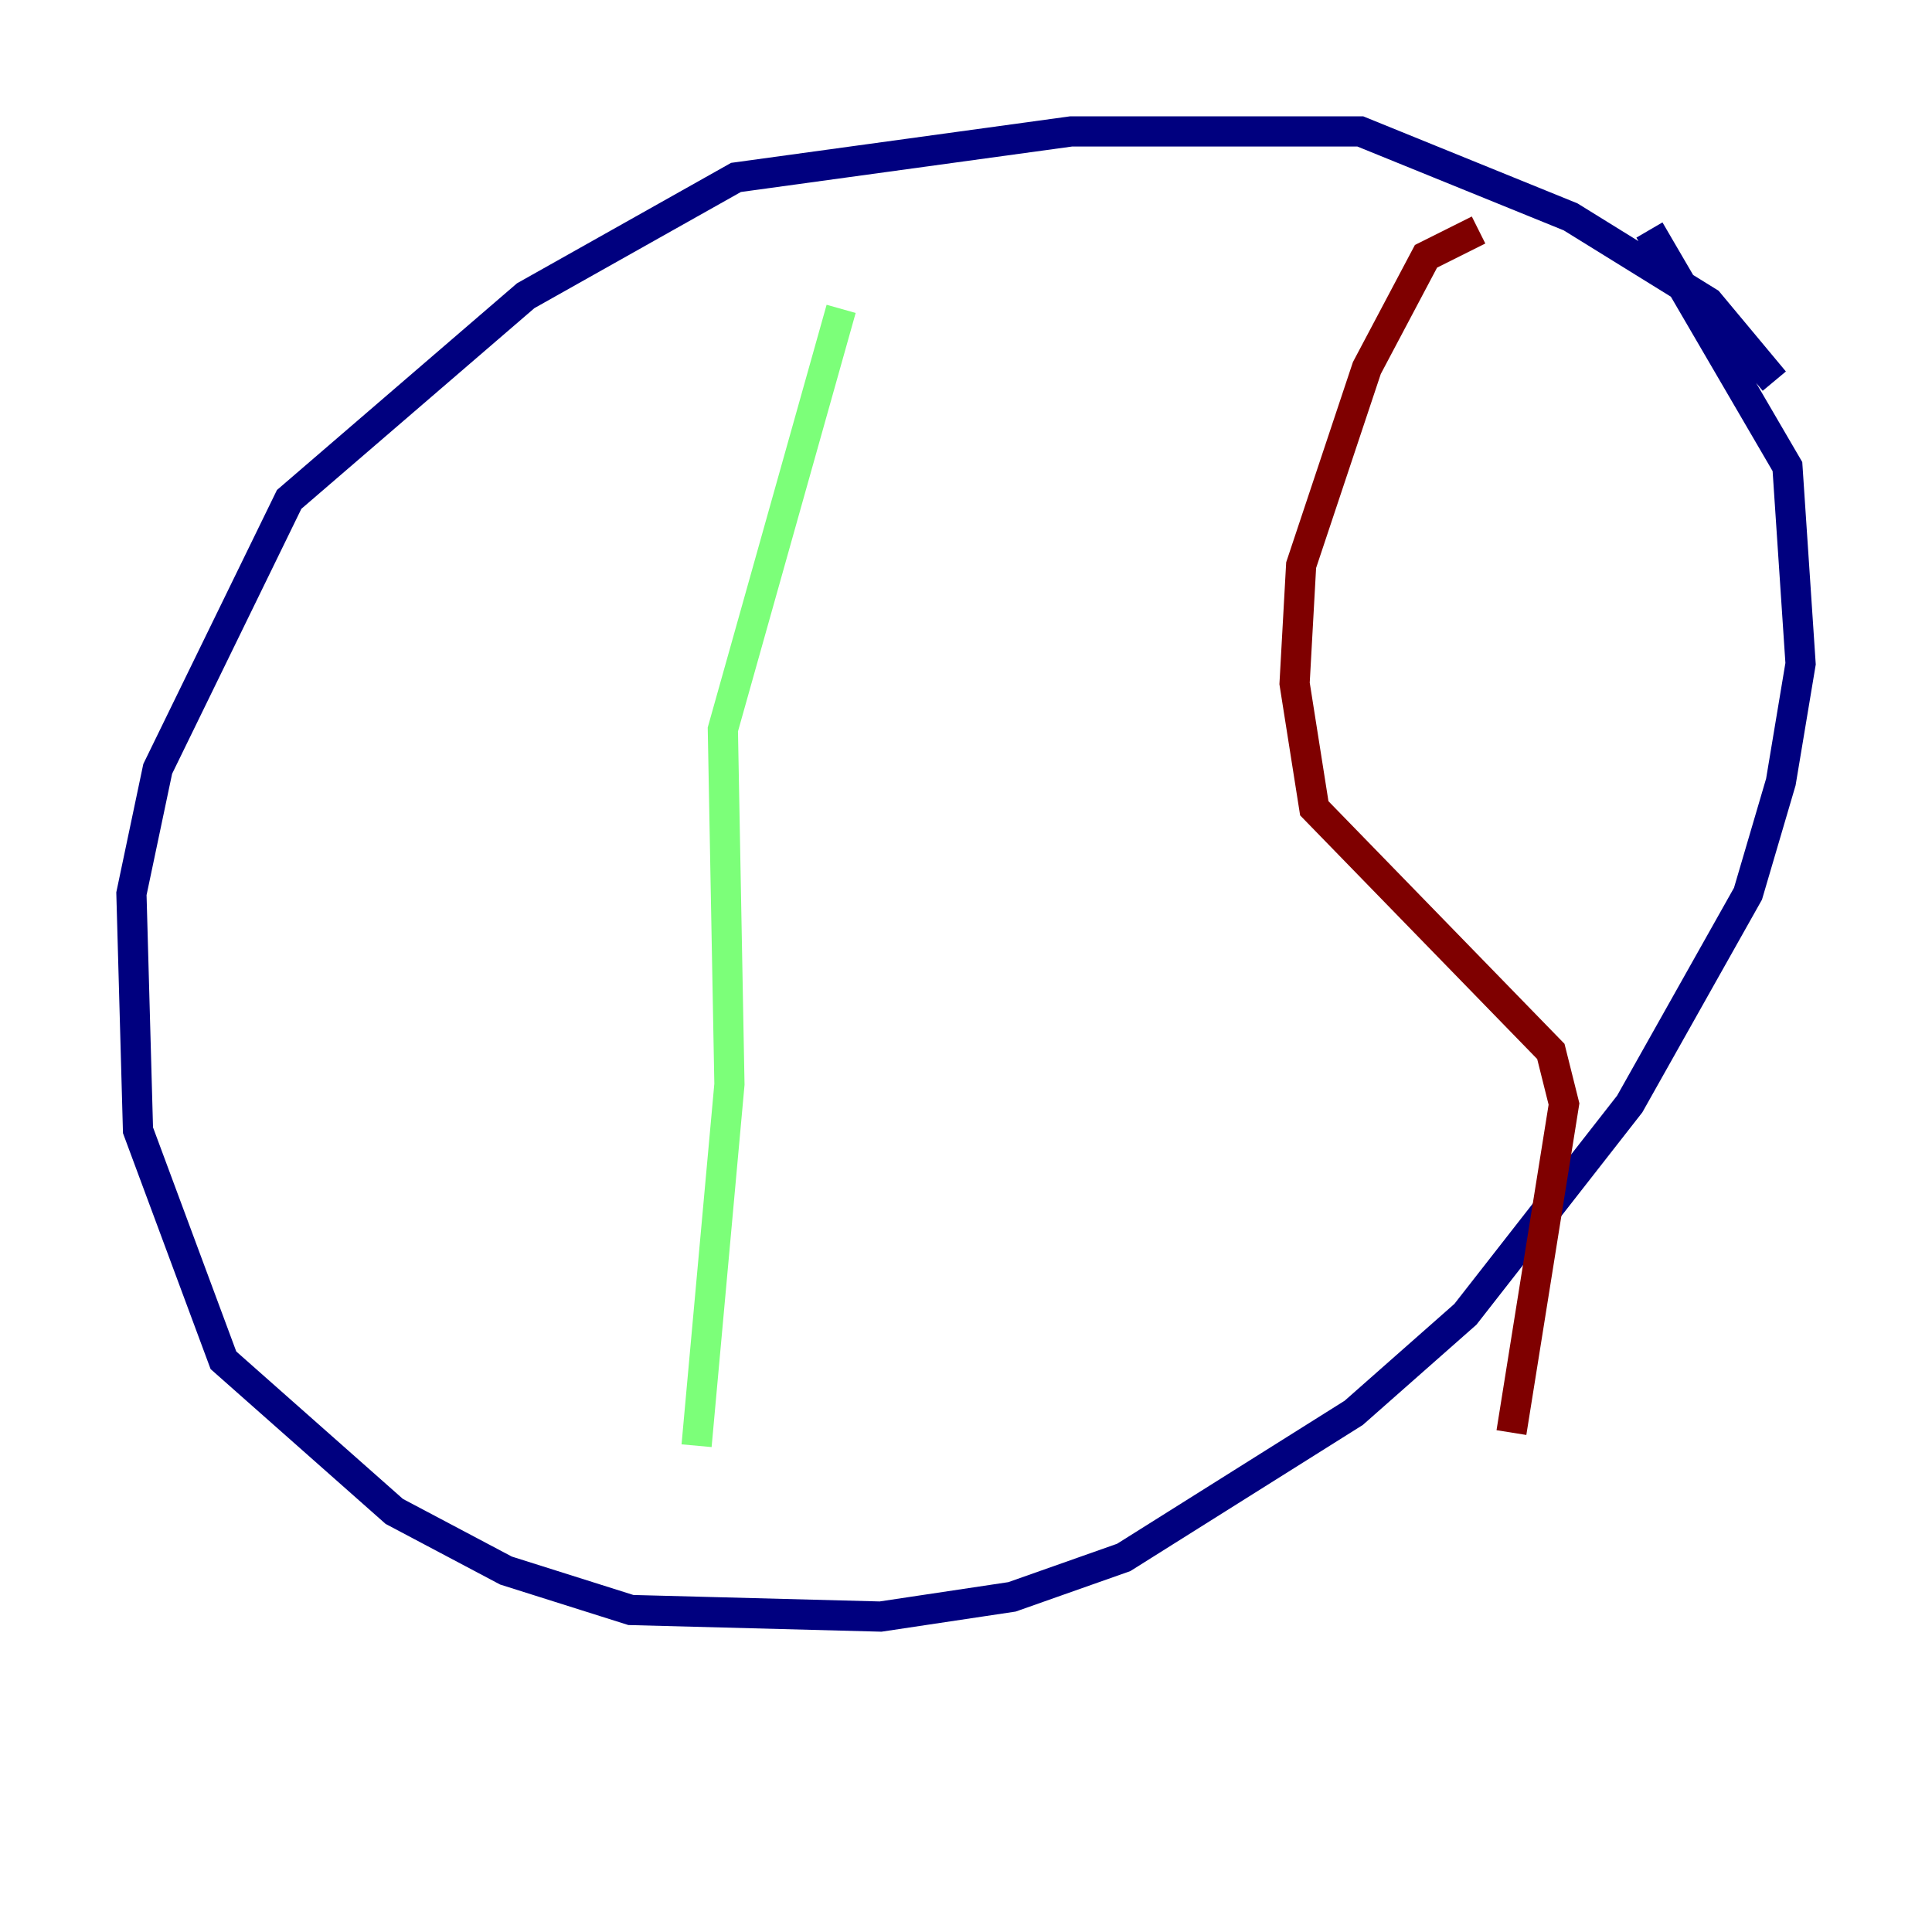 <?xml version="1.0" encoding="utf-8" ?>
<svg baseProfile="tiny" height="128" version="1.2" viewBox="0,0,128,128" width="128" xmlns="http://www.w3.org/2000/svg" xmlns:ev="http://www.w3.org/2001/xml-events" xmlns:xlink="http://www.w3.org/1999/xlink"><defs /><polyline fill="none" points="117.551,25.252 113.197,20.027 104.054,14.367 90.122,8.707 70.966,8.707 48.762,11.755 34.83,19.592 19.157,33.088 10.449,50.939 8.707,59.211 9.143,74.884 14.803,90.122 26.122,100.136 33.524,104.054 41.796,106.667 58.34,107.102 67.048,105.796 74.449,103.184 89.687,93.605 97.088,87.075 107.973,73.143 115.809,59.211 117.986,51.809 119.293,43.973 118.422,30.912 109.279,15.238" stroke="#00007f" stroke-width="2" /><polyline fill="none" points="55.728,20.463 47.891,48.327 48.327,71.837 46.15,95.782" stroke="#7cff79" stroke-width="2" /><polyline fill="none" points="97.959,15.238 94.476,16.98 90.558,24.381 86.204,37.442 85.769,45.279 87.075,53.551 102.748,69.66 103.619,73.143 100.136,94.912" stroke="#7f0000" stroke-width="2" /></svg>